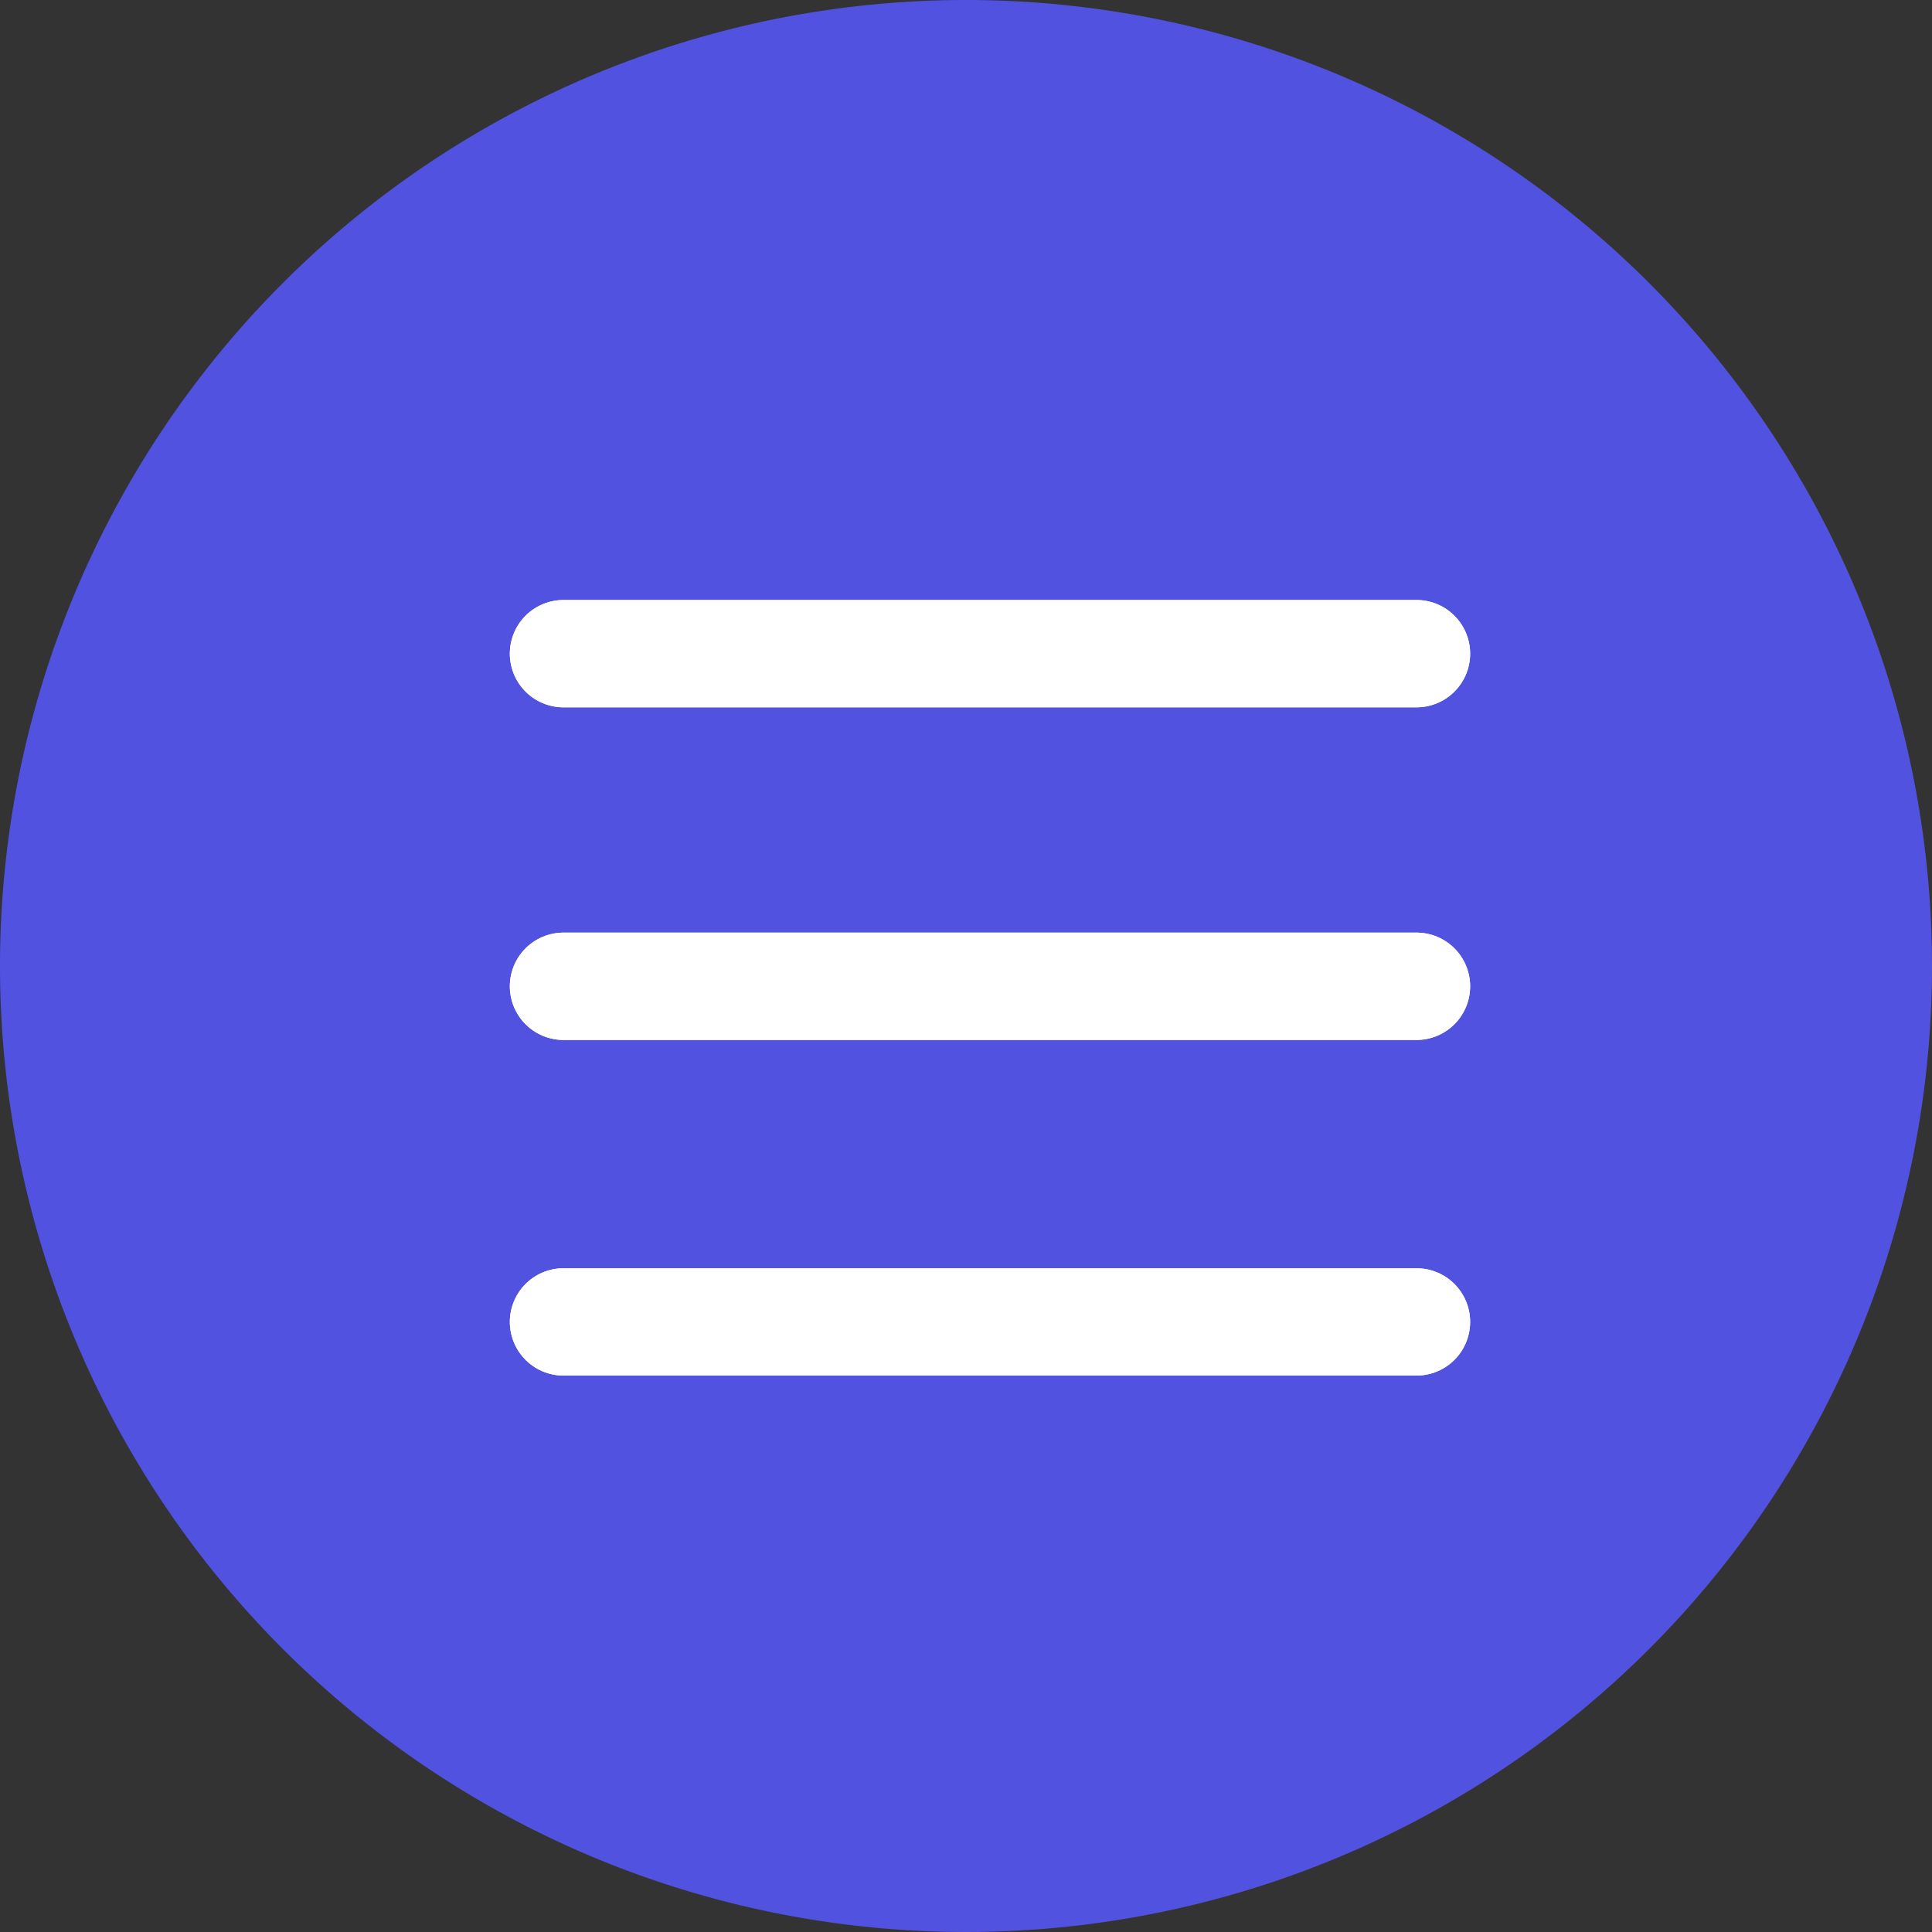 <svg xmlns="http://www.w3.org/2000/svg" width="18" height="18" viewBox="344.473 340.838 18 18">
  <rect x="344.473" y="340.838" width="18" height="18" fill="#333333" stroke="none"/>
  <defs>
    <style>
      .cls-1 {
        fill: #5152df;
      }

      .cls-2 {
        fill: none;
        stroke: #fff;
        stroke-linecap: round;
        stroke-miterlimit: 10;
      }
    </style>
  </defs>
  <g id="nf-icon-refine" transform="translate(12 240)">
    <path id="Path_1875" data-name="Path 1875" class="cls-1" d="M9,0A9,9,0,1,1,0,9,9,9,0,0,1,9,0Z" transform="translate(332.473 100.838)"/>
    <g id="Group_1842" data-name="Group 1842" transform="translate(337.723 106.928)">
      <line id="Line_137" data-name="Line 137" class="cls-2" x2="7.947" transform="translate(0 6.226)"/>
      <line id="Line_139" data-name="Line 139" class="cls-2" x2="7.947" transform="translate(0 6.226)"/>
      <line id="Line_136" data-name="Line 136" class="cls-2" x2="7.947"/>
      <line id="Line_141" data-name="Line 141" class="cls-2" x2="7.947"/>
      <line id="Line_138" data-name="Line 138" class="cls-2" x2="7.947" transform="translate(0 3.099)"/>
      <line id="Line_140" data-name="Line 140" class="cls-2" x2="7.947" transform="translate(0 3.099)"/>
    </g>
  </g>
</svg>
